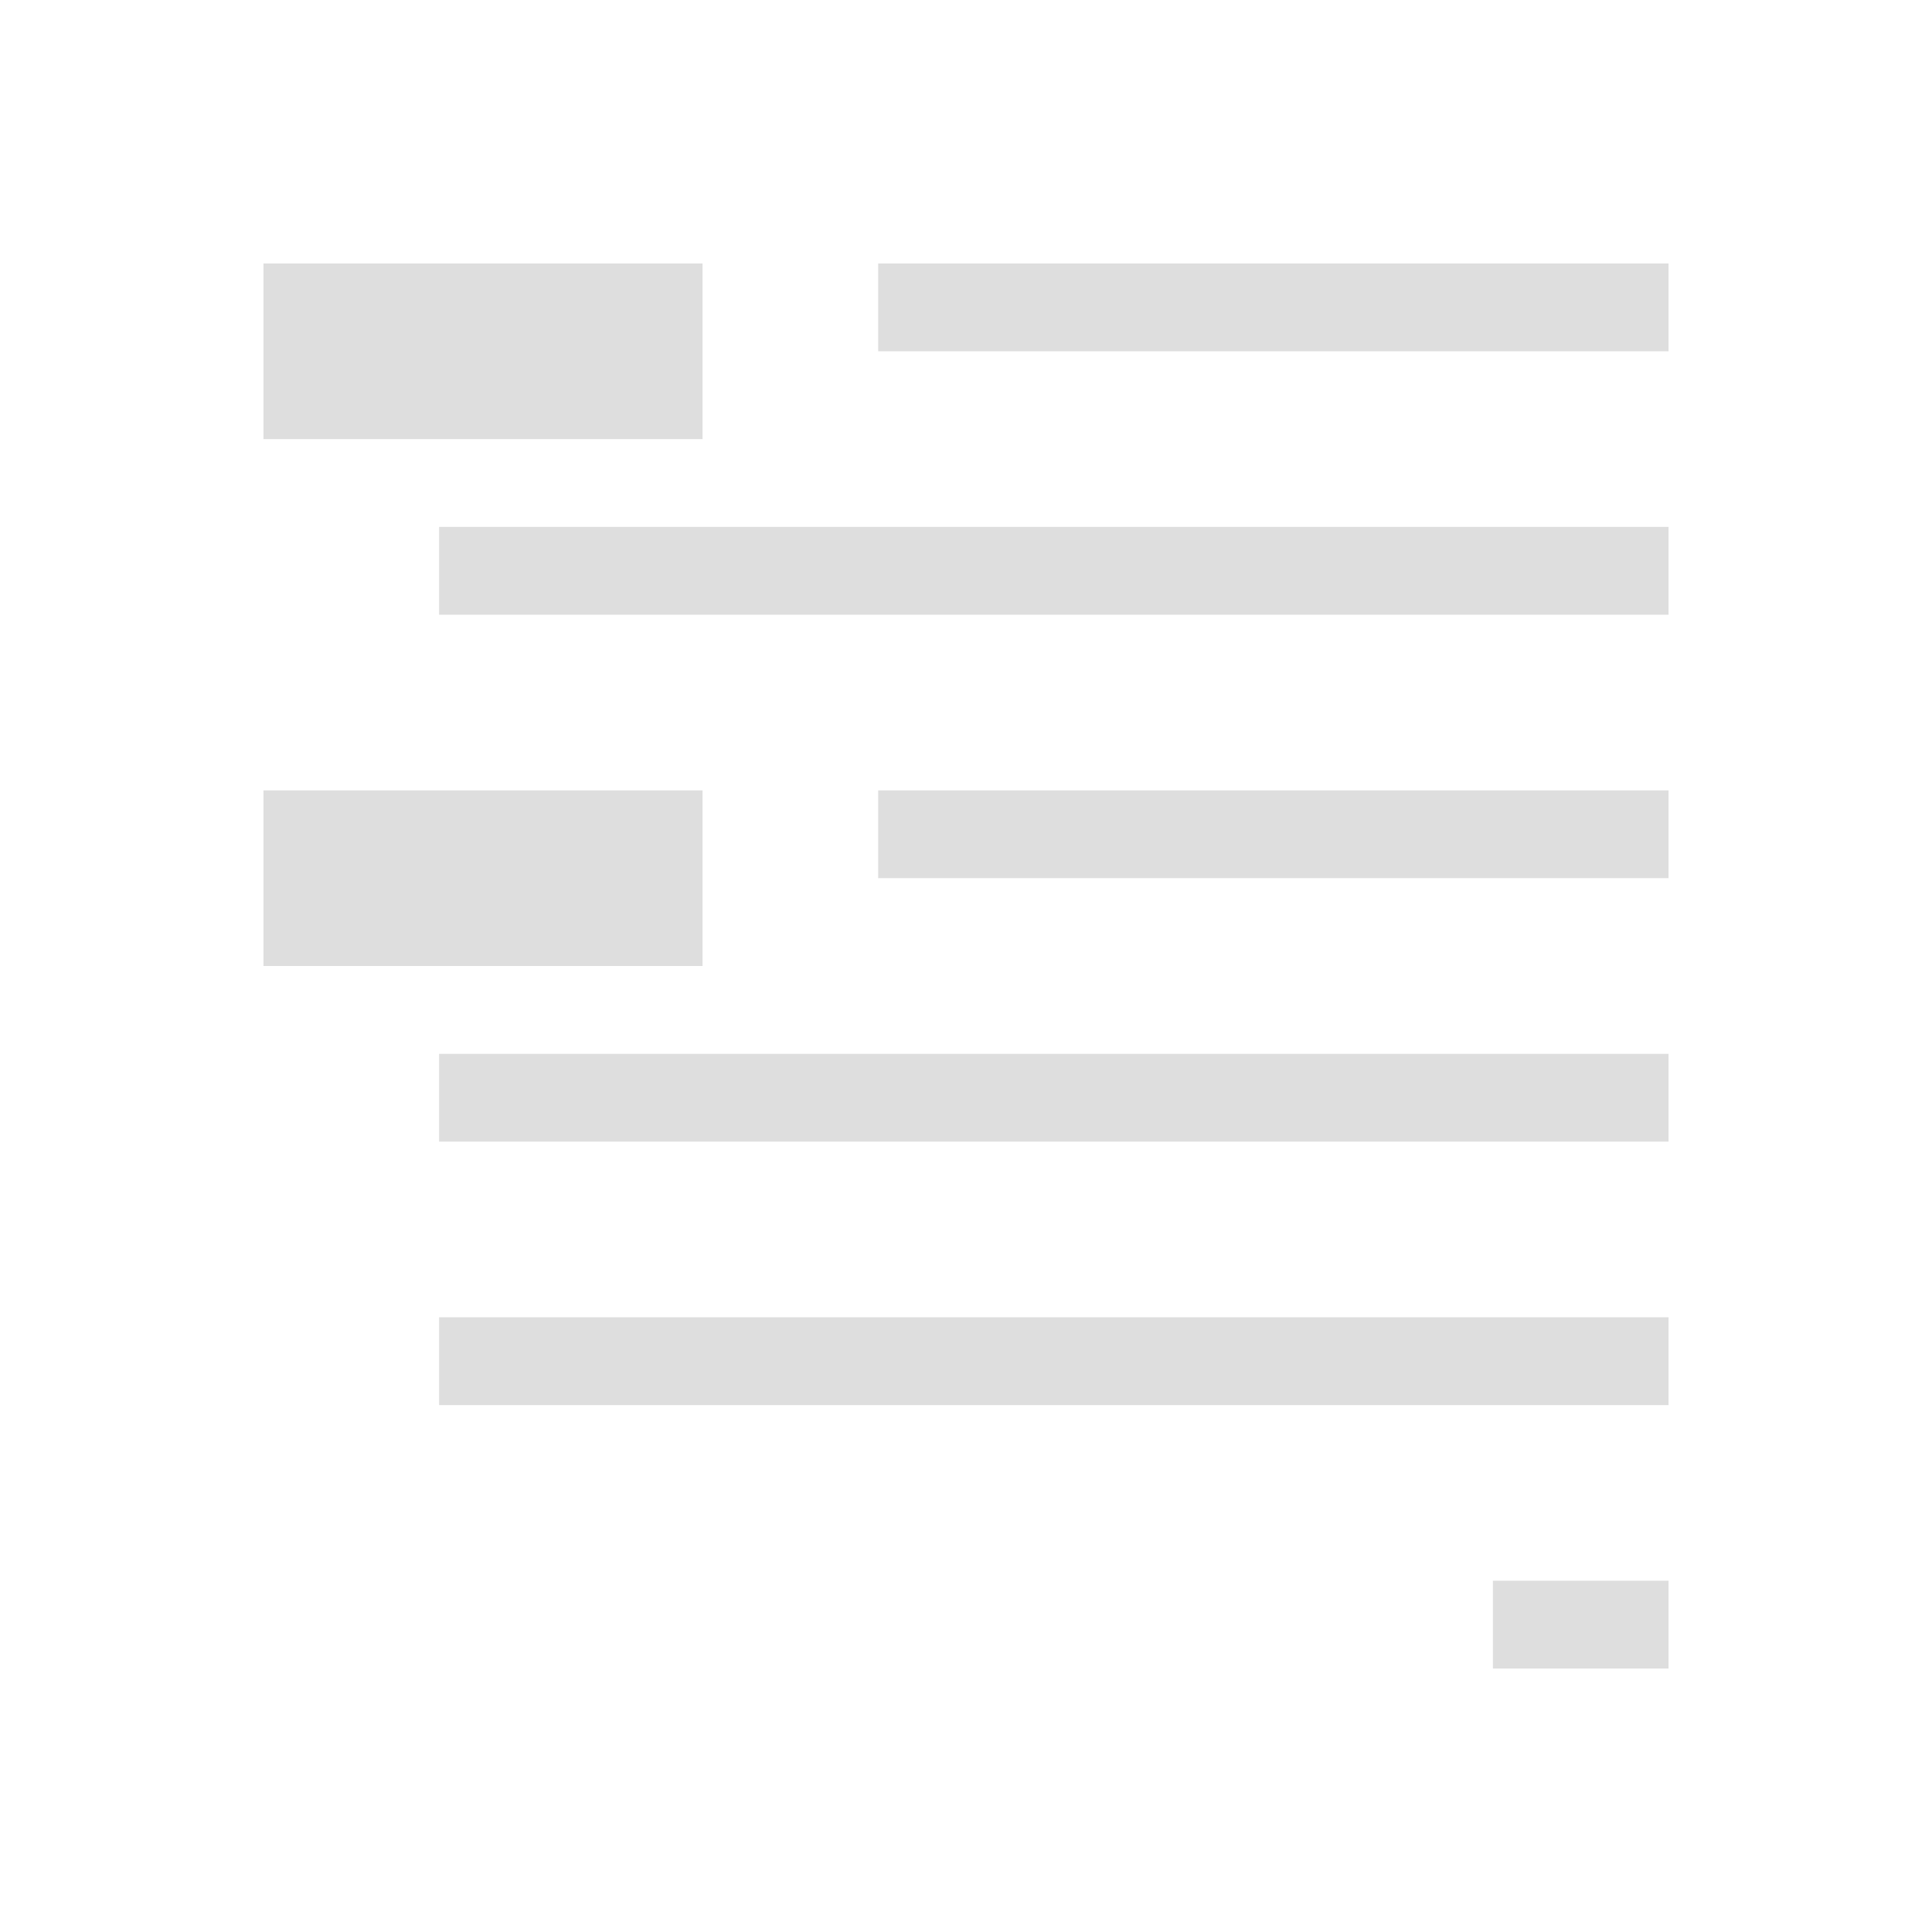 <svg xmlns="http://www.w3.org/2000/svg" viewBox="0 0 22 22"><path d="M3 3v2h5V3H3zm7 0v1h9V3h-9zM5 6v1h14V6H5zM3 9v2h5V9H3zm7 0v1h9V9h-9zm-5 3v1h14v-1H5zm0 3v1h14v-1H5zm12 3v1h2v-1h-2z" style="fill:currentColor;fill-opacity:1;stroke:none;color:#dedede"/></svg>